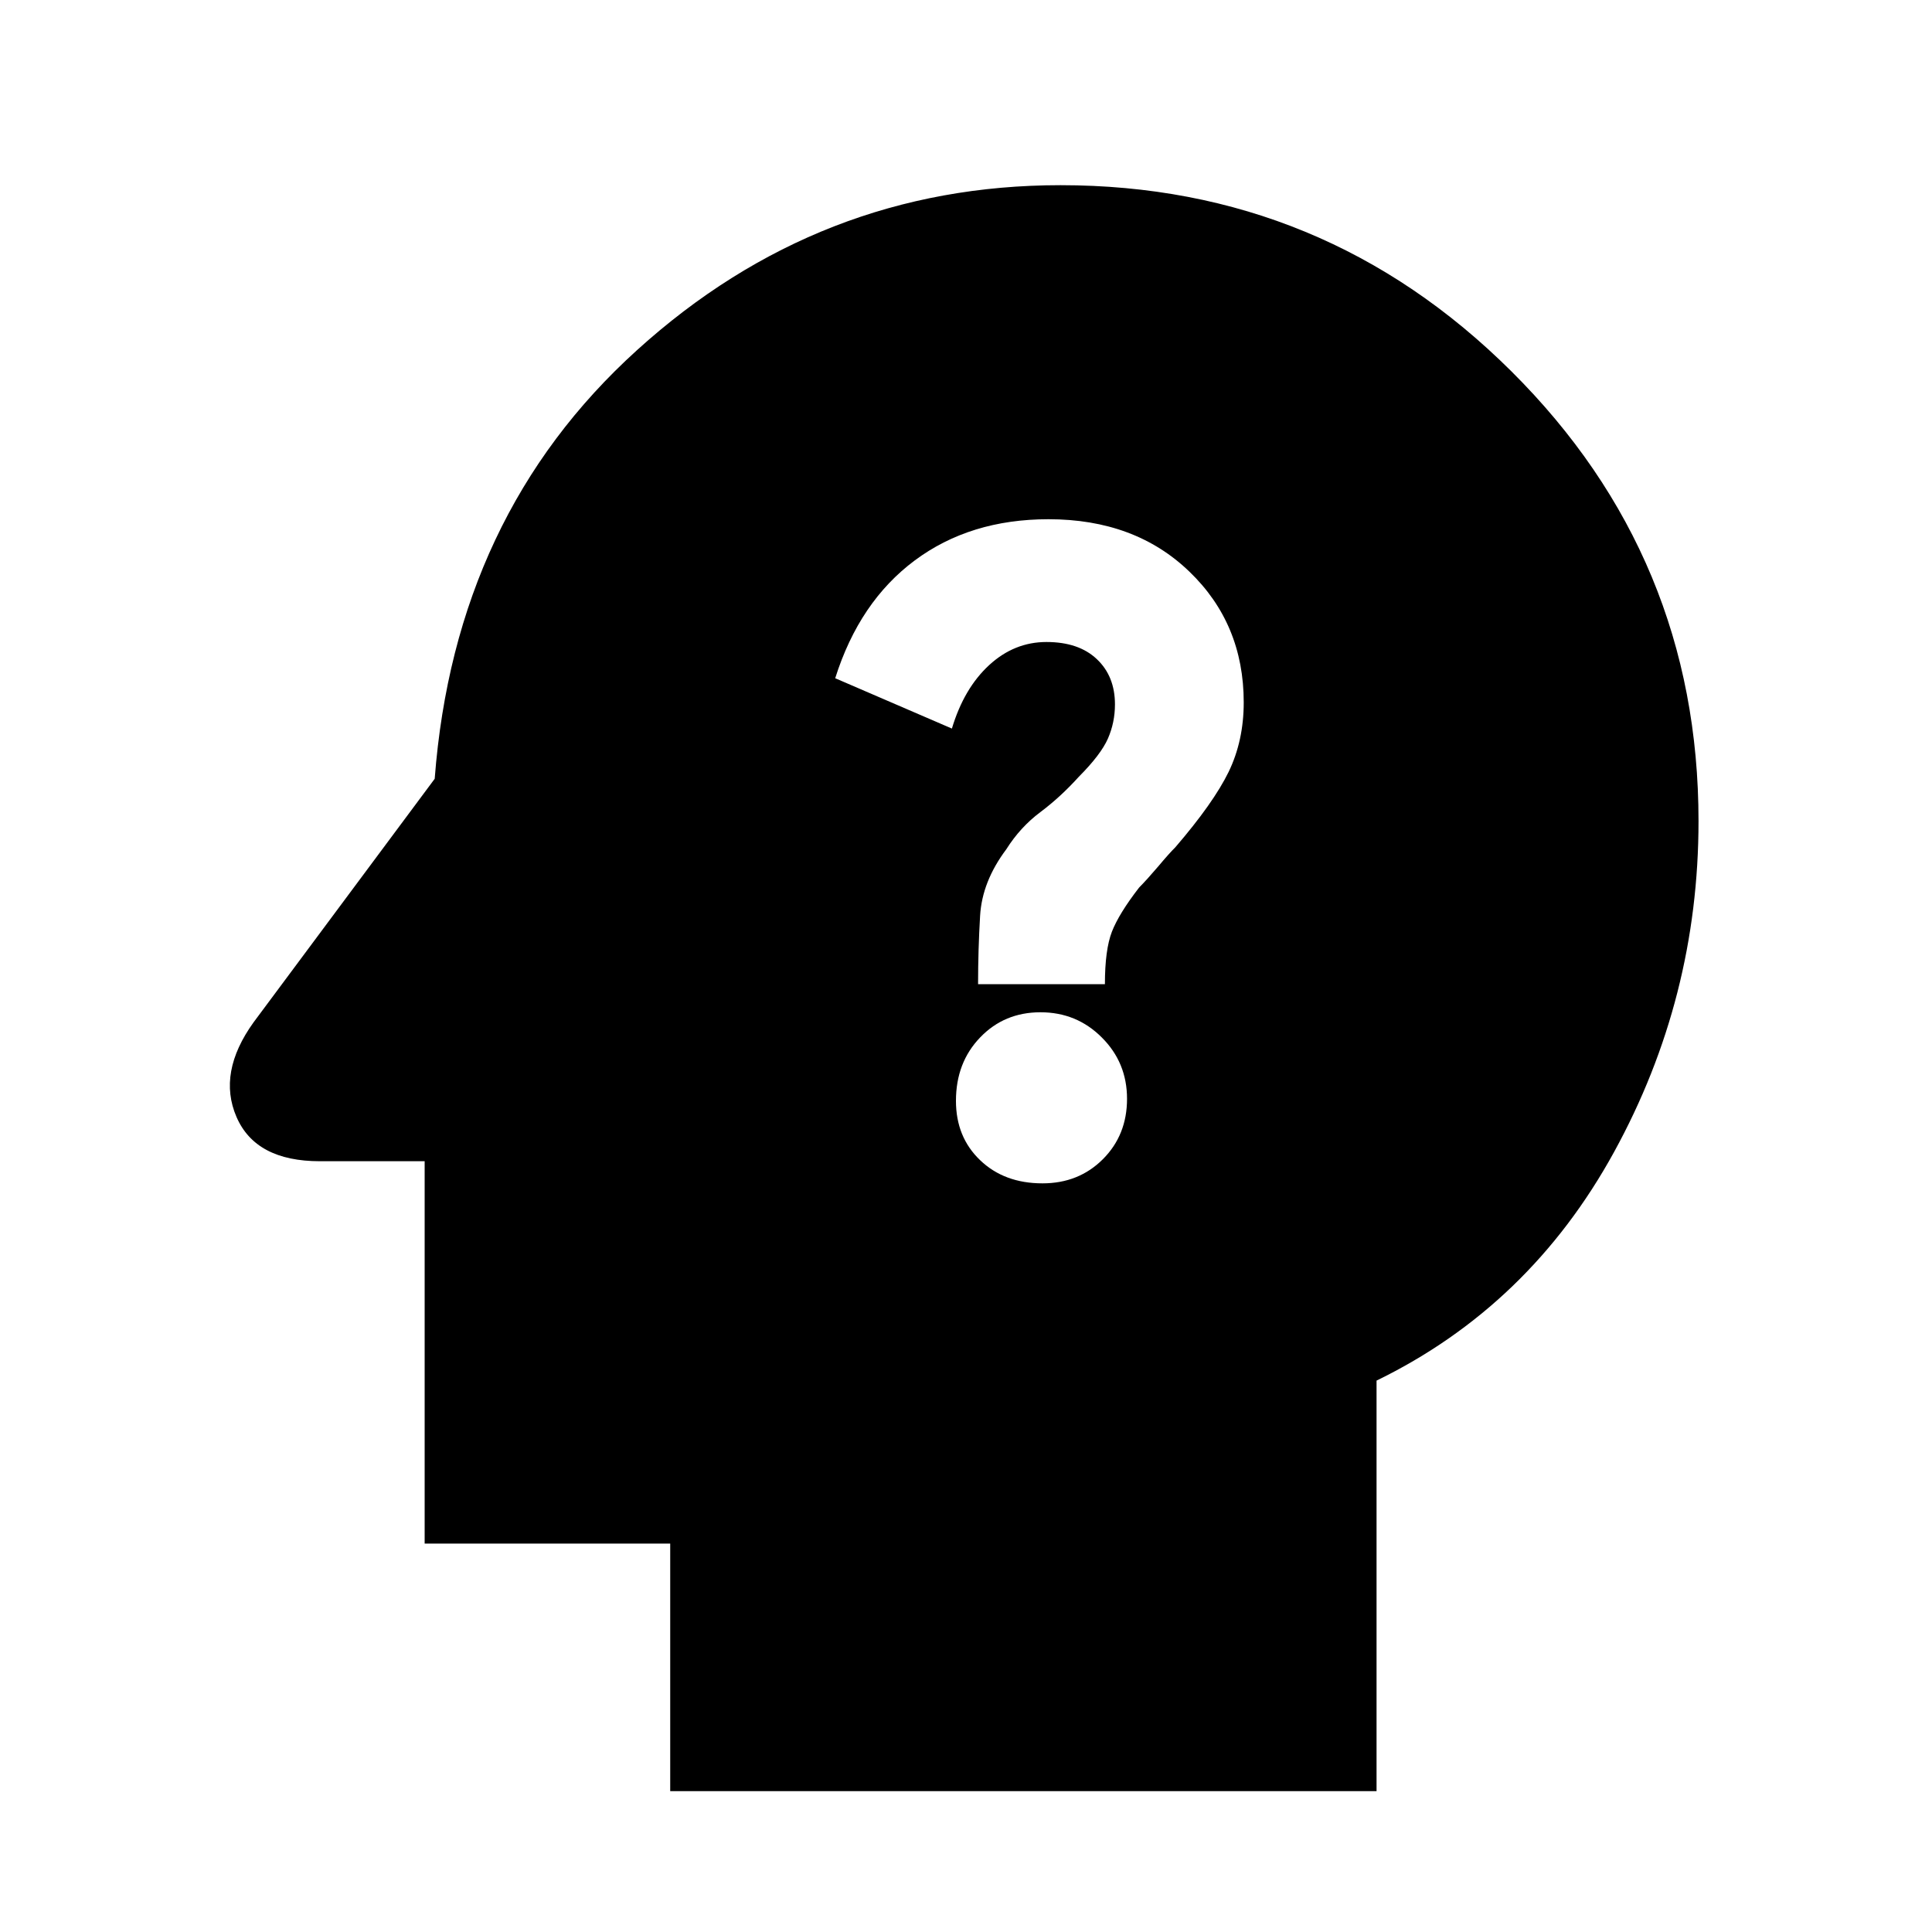 <svg xmlns="http://www.w3.org/2000/svg" height="20" width="20"><path d="M10.792 12.25q.375 0 .625-.25t.25-.625q0-.375-.261-.635-.26-.261-.635-.261t-.625.261q-.25.26-.25.656 0 .375.25.614.25.24.646.24Zm-.667-2.062h1.313q0-.355.072-.542.073-.188.282-.458.083-.084.198-.219.114-.136.177-.198.395-.459.552-.781.156-.323.156-.719 0-.813-.563-1.354-.562-.542-1.458-.542-.812 0-1.385.427t-.823 1.219l1.208.521q.125-.417.386-.657.26-.239.593-.239.334 0 .521.177.188.177.188.469 0 .187-.073.354-.073.166-.302.396-.188.208-.396.364-.209.156-.354.386-.25.333-.271.687-.021.354-.021.709Zm-3.187 8.354v-2.563H4.396v-3.958H3.312q-.666 0-.864-.459-.198-.458.177-.979L4.5 8.062q.208-2.729 2.094-4.437 1.885-1.708 4.385-1.708 2.729 0 4.667 1.927 1.937 1.927 1.937 4.656 0 1.833-.875 3.427t-2.458 2.365v4.25Z"/></svg>